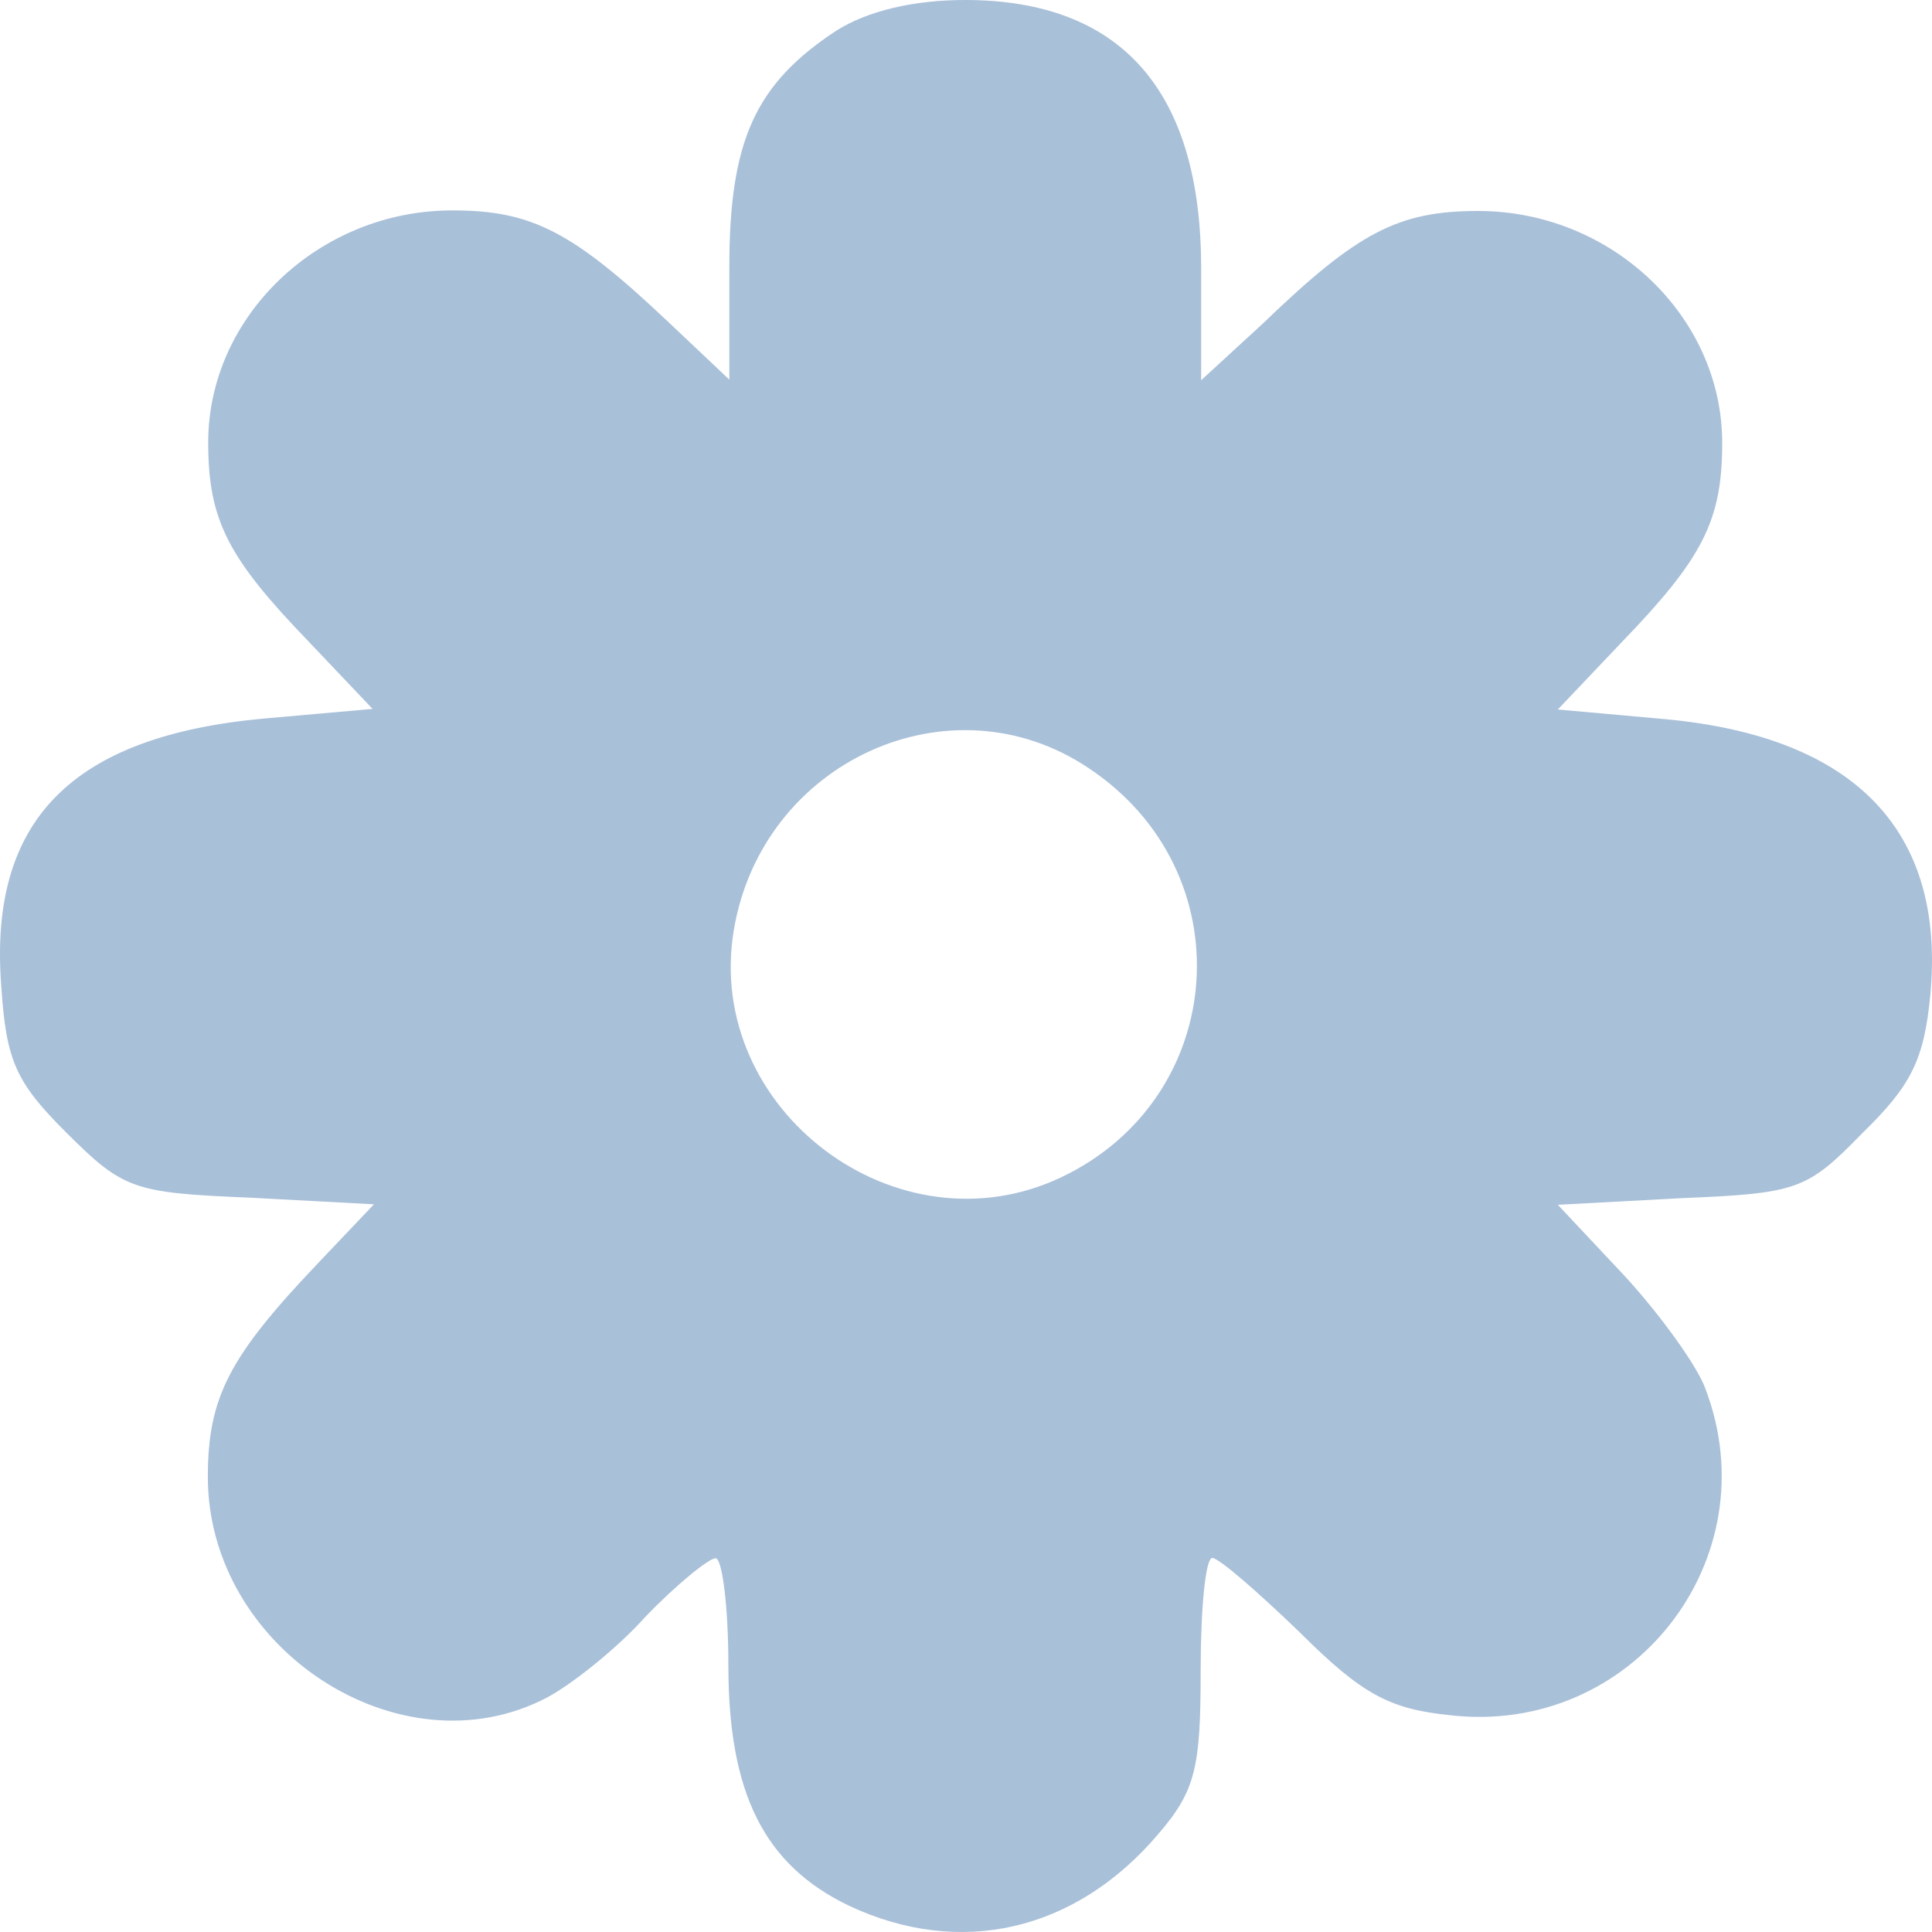 <svg id="Layer_1" data-name="Layer 1" xmlns="http://www.w3.org/2000/svg" viewBox="0 0 1000 1000"><defs><style>.cls-1{fill:#a9c0d9;}</style></defs><title>flower</title><path class="cls-1" d="M433,15.79c-42.2,27.67-55.5,57.18-55.5,122.61v58.1L346.28,167c-49.77-47.12-70.87-58.1-112.15-58.1-69,0-126.36,54.67-126.36,120.09,0,40.26,10.09,59.71,52.29,103.4l32.79,34.54-56.41,5C36.9,381.1-6,424.79.67,510.57c2.52,38.66,7.57,49.64,33.71,75.72C64,615.8,69,617.4,129.56,619.92l64,3.43L164,654.46c-45.41,47.81-56.42,68.85-56.42,110,0,89,99.53,153.72,175.21,114.37,12.62-6.63,36.24-25.16,51.37-42.09,16.06-16.7,32.8-30.19,36.24-30.19S377,831.74,377,861.93c0,66.34,18.58,103.4,62.38,124.44,57.33,27,117.19,13.5,160.08-37,19.49-22.65,22-34.55,22-84.87,0-32,2.53-58.1,6-58.1S651.07,824,672.86,845c32.1,32,46.32,39.57,77.51,42.77,94.49,11,166-80.75,132.33-169-4.13-11.67-23.62-38.66-42.2-58.79l-34.17-36.38,64-3.43c59.86-2.51,64.91-4.11,93.57-33.62C989.11,562,996,548.77,999.2,514.23c7.57-84-38.76-132.9-137.37-142l-55.5-5,32.8-34.54c42.19-43.69,52.28-63.13,52.28-103.39,0-65.65-57.33-120.1-126.36-120.1-41.28,0-62.38,11-111.23,58.11l-32.11,29.5v-58.1C621.71,47.12,580.43,0,499.48,0,472.64,0,449,5.72,433,15.79ZM563.46,397.57c81,53.76,72.47,170.65-14.22,211.82-85.08,40.26-184.61-35.22-169.48-127.64C394.21,394.14,491.91,349.53,563.46,397.57Z"/></svg>